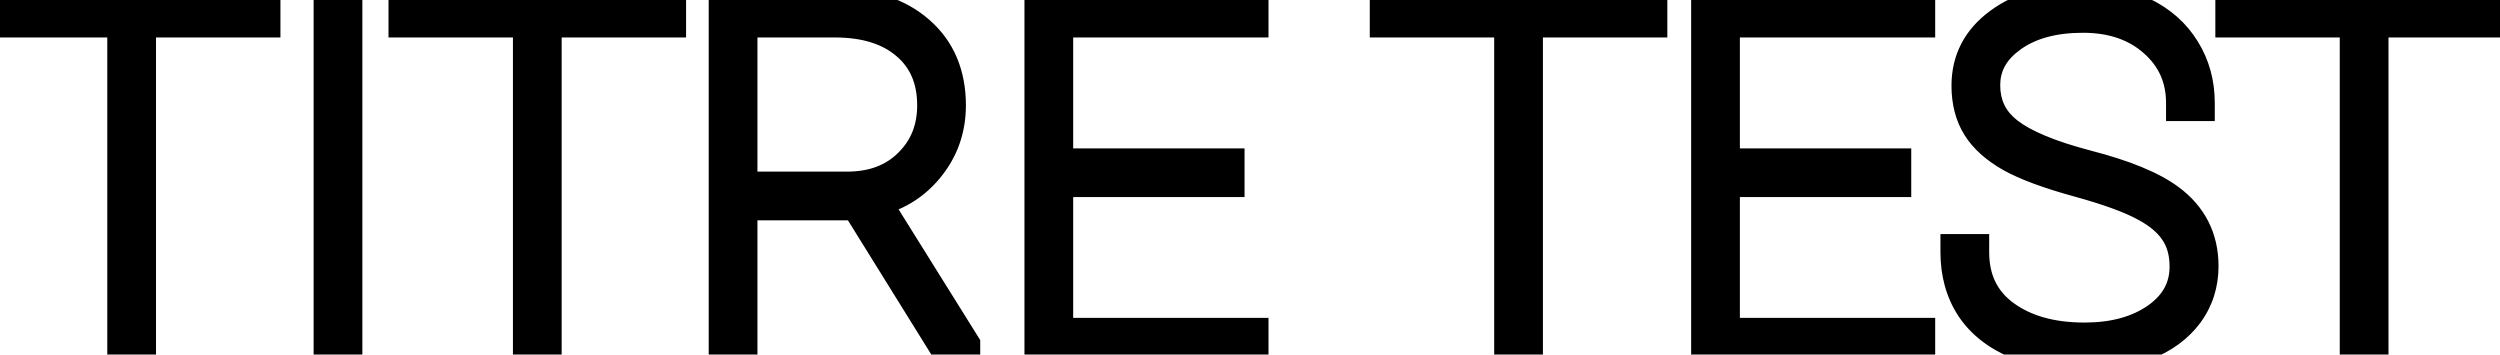 <svg width="416" height="59" viewBox="0 0 416 59" fill="none" xmlns="http://www.w3.org/2000/svg">
<path d="M43.664 3.234V6.234H46.664V3.234H43.664ZM22.961 3.234V0.234H19.961V3.234H22.961ZM22.961 58V61H25.961V58H22.961ZM20.852 58H17.852V61H20.852V58ZM20.852 3.234H23.852V0.234H20.852V3.234ZM0.148 3.234H-2.852V6.234H0.148V3.234ZM0.148 1.125V-1.875H-2.852V1.125H0.148ZM43.664 1.125H46.664V-1.875H43.664V1.125ZM43.664 0.234H22.961V6.234H43.664V0.234ZM19.961 3.234V58H25.961V3.234H19.961ZM22.961 55H20.852V61H22.961V55ZM23.852 58V3.234H17.852V58H23.852ZM20.852 0.234H0.148V6.234H20.852V0.234ZM3.148 3.234V1.125H-2.852V3.234H3.148ZM0.148 4.125H43.664V-1.875H0.148V4.125ZM40.664 1.125V3.234H46.664V1.125H40.664ZM57.297 58V61H60.297V58H57.297ZM55.188 58H52.188V61H55.188V58ZM55.188 1.125V-1.875H52.188V1.125H55.188ZM57.297 1.125H60.297V-1.875H57.297V1.125ZM57.297 55H55.188V61H57.297V55ZM58.188 58V1.125H52.188V58H58.188ZM55.188 4.125H57.297V-1.875H55.188V4.125ZM54.297 1.125V58H60.297V1.125H54.297ZM111.164 3.234V6.234H114.164V3.234H111.164ZM90.461 3.234V0.234H87.461V3.234H90.461ZM90.461 58V61H93.461V58H90.461ZM88.352 58H85.352V61H88.352V58ZM88.352 3.234H91.352V0.234H88.352V3.234ZM67.648 3.234H64.648V6.234H67.648V3.234ZM67.648 1.125V-1.875H64.648V1.125H67.648ZM111.164 1.125H114.164V-1.875H111.164V1.125ZM111.164 0.234H90.461V6.234H111.164V0.234ZM87.461 3.234V58H93.461V3.234H87.461ZM90.461 55H88.352V61H90.461V55ZM91.352 58V3.234H85.352V58H91.352ZM88.352 0.234H67.648V6.234H88.352V0.234ZM70.648 3.234V1.125H64.648V3.234H70.648ZM67.648 4.125H111.164V-1.875H67.648V4.125ZM108.164 1.125V3.234H114.164V1.125H108.164ZM142.766 33.664L145.314 32.081L144.434 30.664H142.766V33.664ZM123.039 33.664V30.664H120.039V33.664H123.039ZM123.039 58V61H126.039V58H123.039ZM120.93 58H117.93V61H120.93V58ZM120.93 1.125V-1.875H117.93V1.125H120.93ZM152.648 5.539L150.672 7.796L150.68 7.803L152.648 5.539ZM154.094 27.727L151.786 25.81L151.784 25.812L154.094 27.727ZM144.914 33.117L144.357 30.169L140.045 30.983L142.369 34.706L144.914 33.117ZM160.109 57.453H163.109V56.593L162.654 55.864L160.109 57.453ZM160.109 58V61H163.109V58H160.109ZM157.883 58L155.334 59.583L156.215 61H157.883V58ZM123.039 31.555H120.039V34.555H123.039V31.555ZM151.555 27.57L149.454 25.428L149.449 25.434L149.444 25.439L151.555 27.57ZM151.125 7.062L149.169 9.337L149.179 9.346L151.125 7.062ZM123.039 3.234V0.234H120.039V3.234H123.039ZM142.766 30.664H123.039V36.664H142.766V30.664ZM120.039 33.664V58H126.039V33.664H120.039ZM123.039 55H120.93V61H123.039V55ZM123.93 58V1.125H117.93V58H123.93ZM120.93 4.125H139.055V-1.875H120.93V4.125ZM139.055 4.125C144.238 4.125 147.997 5.453 150.672 7.796L154.625 3.282C150.581 -0.26 145.278 -1.875 139.055 -1.875V4.125ZM150.68 7.803C153.323 10.101 154.727 13.225 154.727 17.531H160.727C160.727 11.733 158.745 6.863 154.617 3.275L150.68 7.803ZM154.727 17.531C154.727 20.729 153.749 23.446 151.786 25.81L156.402 29.643C159.282 26.174 160.727 22.093 160.727 17.531H154.727ZM151.784 25.812C149.839 28.159 147.402 29.595 144.357 30.169L145.471 36.065C149.875 35.234 153.557 33.075 156.404 29.641L151.784 25.812ZM142.369 34.706L157.565 59.042L162.654 55.864L147.459 31.528L142.369 34.706ZM157.109 57.453V58H163.109V57.453H157.109ZM160.109 55H157.883V61H160.109V55ZM160.431 56.417L145.314 32.081L140.217 35.247L155.334 59.583L160.431 56.417ZM123.039 34.555H140.969V28.555H123.039V34.555ZM140.969 34.555C145.999 34.555 150.332 33.003 153.666 29.702L149.444 25.439C147.413 27.45 144.689 28.555 140.969 28.555V34.555ZM153.655 29.712C156.979 26.453 158.617 22.316 158.617 17.531H152.617C152.617 20.819 151.547 23.375 149.454 25.428L153.655 29.712ZM158.617 17.531C158.617 12.349 156.823 7.977 153.071 4.779L149.179 9.346C151.417 11.253 152.617 13.86 152.617 17.531H158.617ZM153.081 4.788C149.412 1.634 144.563 0.234 138.898 0.234V6.234C143.598 6.234 146.9 7.387 149.169 9.337L153.081 4.788ZM138.898 0.234H123.039V6.234H138.898V0.234ZM120.039 3.234V31.555H126.039V3.234H120.039ZM204.094 29.797V32.797H207.094V29.797H204.094ZM175.578 29.797V26.797H172.578V29.797H175.578ZM175.578 55.891H172.578V58.891H175.578V55.891ZM208.078 55.891H211.078V52.891H208.078V55.891ZM208.078 58V61H211.078V58H208.078ZM173.469 58H170.469V61H173.469V58ZM173.469 1.125V-1.875H170.469V1.125H173.469ZM208.078 1.125H211.078V-1.875H208.078V1.125ZM208.078 3.234V6.234H211.078V3.234H208.078ZM175.578 3.234V0.234H172.578V3.234H175.578ZM175.578 27.688H172.578V30.688H175.578V27.688ZM204.094 27.688H207.094V24.688H204.094V27.688ZM204.094 26.797H175.578V32.797H204.094V26.797ZM172.578 29.797V55.891H178.578V29.797H172.578ZM175.578 58.891H208.078V52.891H175.578V58.891ZM205.078 55.891V58H211.078V55.891H205.078ZM208.078 55H173.469V61H208.078V55ZM176.469 58V1.125H170.469V58H176.469ZM173.469 4.125H208.078V-1.875H173.469V4.125ZM205.078 1.125V3.234H211.078V1.125H205.078ZM208.078 0.234H175.578V6.234H208.078V0.234ZM172.578 3.234V27.688H178.578V3.234H172.578ZM175.578 30.688H204.094V24.688H175.578V30.688ZM201.094 27.688V29.797H207.094V27.688H201.094ZM274.445 3.234V6.234H277.445V3.234H274.445ZM253.742 3.234V0.234H250.742V3.234H253.742ZM253.742 58V61H256.742V58H253.742ZM251.633 58H248.633V61H251.633V58ZM251.633 3.234H254.633V0.234H251.633V3.234ZM230.93 3.234H227.93V6.234H230.93V3.234ZM230.93 1.125V-1.875H227.93V1.125H230.93ZM274.445 1.125H277.445V-1.875H274.445V1.125ZM274.445 0.234H253.742V6.234H274.445V0.234ZM250.742 3.234V58H256.742V3.234H250.742ZM253.742 55H251.633V61H253.742V55ZM254.633 58V3.234H248.633V58H254.633ZM251.633 0.234H230.93V6.234H251.633V0.234ZM233.93 3.234V1.125H227.93V3.234H233.93ZM230.93 4.125H274.445V-1.875H230.93V4.125ZM271.445 1.125V3.234H277.445V1.125H271.445ZM315.031 29.797V32.797H318.031V29.797H315.031ZM286.516 29.797V26.797H283.516V29.797H286.516ZM286.516 55.891H283.516V58.891H286.516V55.891ZM319.016 55.891H322.016V52.891H319.016V55.891ZM319.016 58V61H322.016V58H319.016ZM284.406 58H281.406V61H284.406V58ZM284.406 1.125V-1.875H281.406V1.125H284.406ZM319.016 1.125H322.016V-1.875H319.016V1.125ZM319.016 3.234V6.234H322.016V3.234H319.016ZM286.516 3.234V0.234H283.516V3.234H286.516ZM286.516 27.688H283.516V30.688H286.516V27.688ZM315.031 27.688H318.031V24.688H315.031V27.688ZM315.031 26.797H286.516V32.797H315.031V26.797ZM283.516 29.797V55.891H289.516V29.797H283.516ZM286.516 58.891H319.016V52.891H286.516V58.891ZM316.016 55.891V58H322.016V55.891H316.016ZM319.016 55H284.406V61H319.016V55ZM287.406 58V1.125H281.406V58H287.406ZM284.406 4.125H319.016V-1.875H284.406V4.125ZM316.016 1.125V3.234H322.016V1.125H316.016ZM319.016 0.234H286.516V6.234H319.016V0.234ZM283.516 3.234V27.688H289.516V3.234H283.516ZM286.516 30.688H315.031V24.688H286.516V30.688ZM312.031 27.688V29.797H318.031V27.688H312.031ZM362.297 38.234L359.795 39.89L359.81 39.912L359.825 39.934L362.297 38.234ZM356.945 33.781L355.525 36.424L355.542 36.433L355.559 36.441L356.945 33.781ZM334.836 25.695L333.362 28.309L333.374 28.315L334.836 25.695ZM332.961 4.211L334.732 6.632L334.738 6.628L334.744 6.624L332.961 4.211ZM356.398 2.492L355.066 5.18L355.081 5.187L355.096 5.194L356.398 2.492ZM363.156 8.469L360.602 10.043L360.609 10.054L363.156 8.469ZM365.539 17.141V20.141H368.539V17.141H365.539ZM363.43 17.141H360.43V20.141H363.43V17.141ZM358.742 6.633L356.746 8.872L356.756 8.881L358.742 6.633ZM334.445 5.812L336.199 8.247L336.203 8.244L334.445 5.812ZM333.859 22.414L332.019 24.783L333.859 22.414ZM347.141 27.961L346.381 30.863L346.393 30.866L347.141 27.961ZM360.695 33.508L358.916 35.923L358.917 35.924L360.695 33.508ZM363.742 51.906L366.156 53.688L366.161 53.681L366.166 53.674L363.742 51.906ZM335.773 56.75L334.61 59.515L334.62 59.519L334.629 59.523L335.773 56.75ZM328.352 50.891L325.836 52.525L325.842 52.534L325.847 52.543L328.352 50.891ZM325.891 41.945V38.945H322.891V41.945H325.891ZM328 41.945H331V38.945H328V41.945ZM359.172 53.273L360.895 55.729L360.902 55.725L360.908 55.72L359.172 53.273ZM367.016 44.367C367.016 41.461 366.322 38.794 364.769 36.535L359.825 39.934C360.564 41.009 361.016 42.43 361.016 44.367H367.016ZM364.799 36.579C363.316 34.337 361.076 32.551 358.332 31.121L355.559 36.441C357.711 37.563 359.039 38.746 359.795 39.89L364.799 36.579ZM358.366 31.139C355.644 29.675 351.713 28.277 346.726 26.904L345.134 32.689C349.99 34.025 353.403 35.283 355.525 36.424L358.366 31.139ZM346.726 26.904C341.882 25.572 338.457 24.28 336.298 23.075L333.374 28.315C336.163 29.871 340.133 31.314 345.134 32.689L346.726 26.904ZM336.309 23.082C334.167 21.874 332.797 20.585 331.985 19.294L326.905 22.487C328.385 24.842 330.609 26.756 333.363 28.309L336.309 23.082ZM331.985 19.294C331.198 18.041 330.727 16.408 330.727 14.25H324.727C324.727 17.3 325.401 20.094 326.905 22.487L331.985 19.294ZM330.727 14.25C330.727 11.115 331.975 8.649 334.732 6.632L331.19 1.789C326.968 4.877 324.727 9.104 324.727 14.25H330.727ZM334.744 6.624C337.585 4.525 341.45 3.344 346.594 3.344V-2.656C340.54 -2.656 335.316 -1.259 331.178 1.798L334.744 6.624ZM346.594 3.344C349.838 3.344 352.641 3.978 355.066 5.18L357.73 -0.196C354.375 -1.859 350.641 -2.656 346.594 -2.656V3.344ZM355.096 5.194C357.533 6.37 359.335 7.987 360.602 10.043L365.71 6.895C363.8 3.795 361.097 1.427 357.701 -0.21L355.096 5.194ZM360.609 10.054C361.88 12.095 362.539 14.428 362.539 17.141H368.539C368.539 13.394 367.61 9.947 365.703 6.883L360.609 10.054ZM365.539 14.141H363.43V20.141H365.539V14.141ZM366.43 17.141C366.43 12.053 364.511 7.726 360.728 4.384L356.756 8.881C359.223 11.06 360.43 13.738 360.43 17.141H366.43ZM360.739 4.394C356.964 1.028 352.158 -0.547 346.594 -0.547V5.453C350.977 5.453 354.27 6.665 356.746 8.872L360.739 4.394ZM346.594 -0.547C341.156 -0.547 336.436 0.673 332.688 3.381L336.203 8.244C338.653 6.473 342.031 5.453 346.594 5.453V-0.547ZM332.692 3.378C328.951 6.073 326.836 9.714 326.836 14.172H332.836C332.836 11.911 333.793 9.979 336.199 8.247L332.692 3.378ZM326.836 14.172C326.836 18.505 328.601 22.129 332.019 24.783L335.7 20.045C333.753 18.533 332.836 16.662 332.836 14.172H326.836ZM332.019 24.783C335.193 27.248 340.101 29.22 346.381 30.863L347.9 25.059C341.836 23.472 337.891 21.747 335.7 20.045L332.019 24.783ZM346.393 30.866C352.44 32.423 356.516 34.156 358.916 35.923L362.474 31.092C359.146 28.641 354.185 26.676 347.888 25.056L346.393 30.866ZM358.917 35.924C361.799 38.044 363.164 40.743 363.164 44.289H369.164C369.164 38.825 366.883 34.336 362.473 31.091L358.917 35.924ZM363.164 44.289C363.164 46.549 362.541 48.463 361.318 50.138L366.166 53.674C368.173 50.923 369.164 47.758 369.164 44.289H363.164ZM361.328 50.125C360.098 51.792 358.291 53.175 355.745 54.202L357.99 59.766C361.381 58.398 364.157 56.396 366.156 53.688L361.328 50.125ZM355.745 54.202C353.184 55.236 350.239 55.781 346.867 55.781V61.781C350.891 61.781 354.613 61.129 357.99 59.766L355.745 54.202ZM346.867 55.781C343.083 55.781 339.783 55.159 336.918 53.977L334.629 59.523C338.326 61.049 342.422 61.781 346.867 61.781V55.781ZM336.937 53.985C334.104 52.793 332.141 51.187 330.856 49.239L325.847 52.543C327.895 55.647 330.88 57.946 334.61 59.515L336.937 53.985ZM330.867 49.257C329.586 47.283 328.891 44.887 328.891 41.945H322.891C322.891 45.879 323.836 49.446 325.836 52.525L330.867 49.257ZM325.891 44.945H328V38.945H325.891V44.945ZM325 41.945C325 47.476 327.133 52.026 331.452 55.218L335.017 50.392C332.357 48.427 331 45.737 331 41.945H325ZM331.452 55.218C335.59 58.275 340.813 59.672 346.867 59.672V53.672C341.723 53.672 337.858 52.491 335.017 50.392L331.452 55.218ZM346.867 59.672C352.296 59.672 357.043 58.432 360.895 55.729L357.449 50.818C354.842 52.646 351.386 53.672 346.867 53.672V59.672ZM360.908 55.72C364.85 52.922 367.016 49.079 367.016 44.367H361.016C361.016 46.947 359.952 49.041 357.436 50.827L360.908 55.72ZM415.148 3.234V6.234H418.148V3.234H415.148ZM394.445 3.234V0.234H391.445V3.234H394.445ZM394.445 58V61H397.445V58H394.445ZM392.336 58H389.336V61H392.336V58ZM392.336 3.234H395.336V0.234H392.336V3.234ZM371.633 3.234H368.633V6.234H371.633V3.234ZM371.633 1.125V-1.875H368.633V1.125H371.633ZM415.148 1.125H418.148V-1.875H415.148V1.125ZM415.148 0.234H394.445V6.234H415.148V0.234ZM391.445 3.234V58H397.445V3.234H391.445ZM394.445 55H392.336V61H394.445V55ZM395.336 58V3.234H389.336V58H395.336ZM392.336 0.234H371.633V6.234H392.336V0.234ZM374.633 3.234V1.125H368.633V3.234H374.633ZM371.633 4.125H415.148V-1.875H371.633V4.125ZM412.148 1.125V3.234H418.148V1.125H412.148Z" fill="black"/>
</svg>
